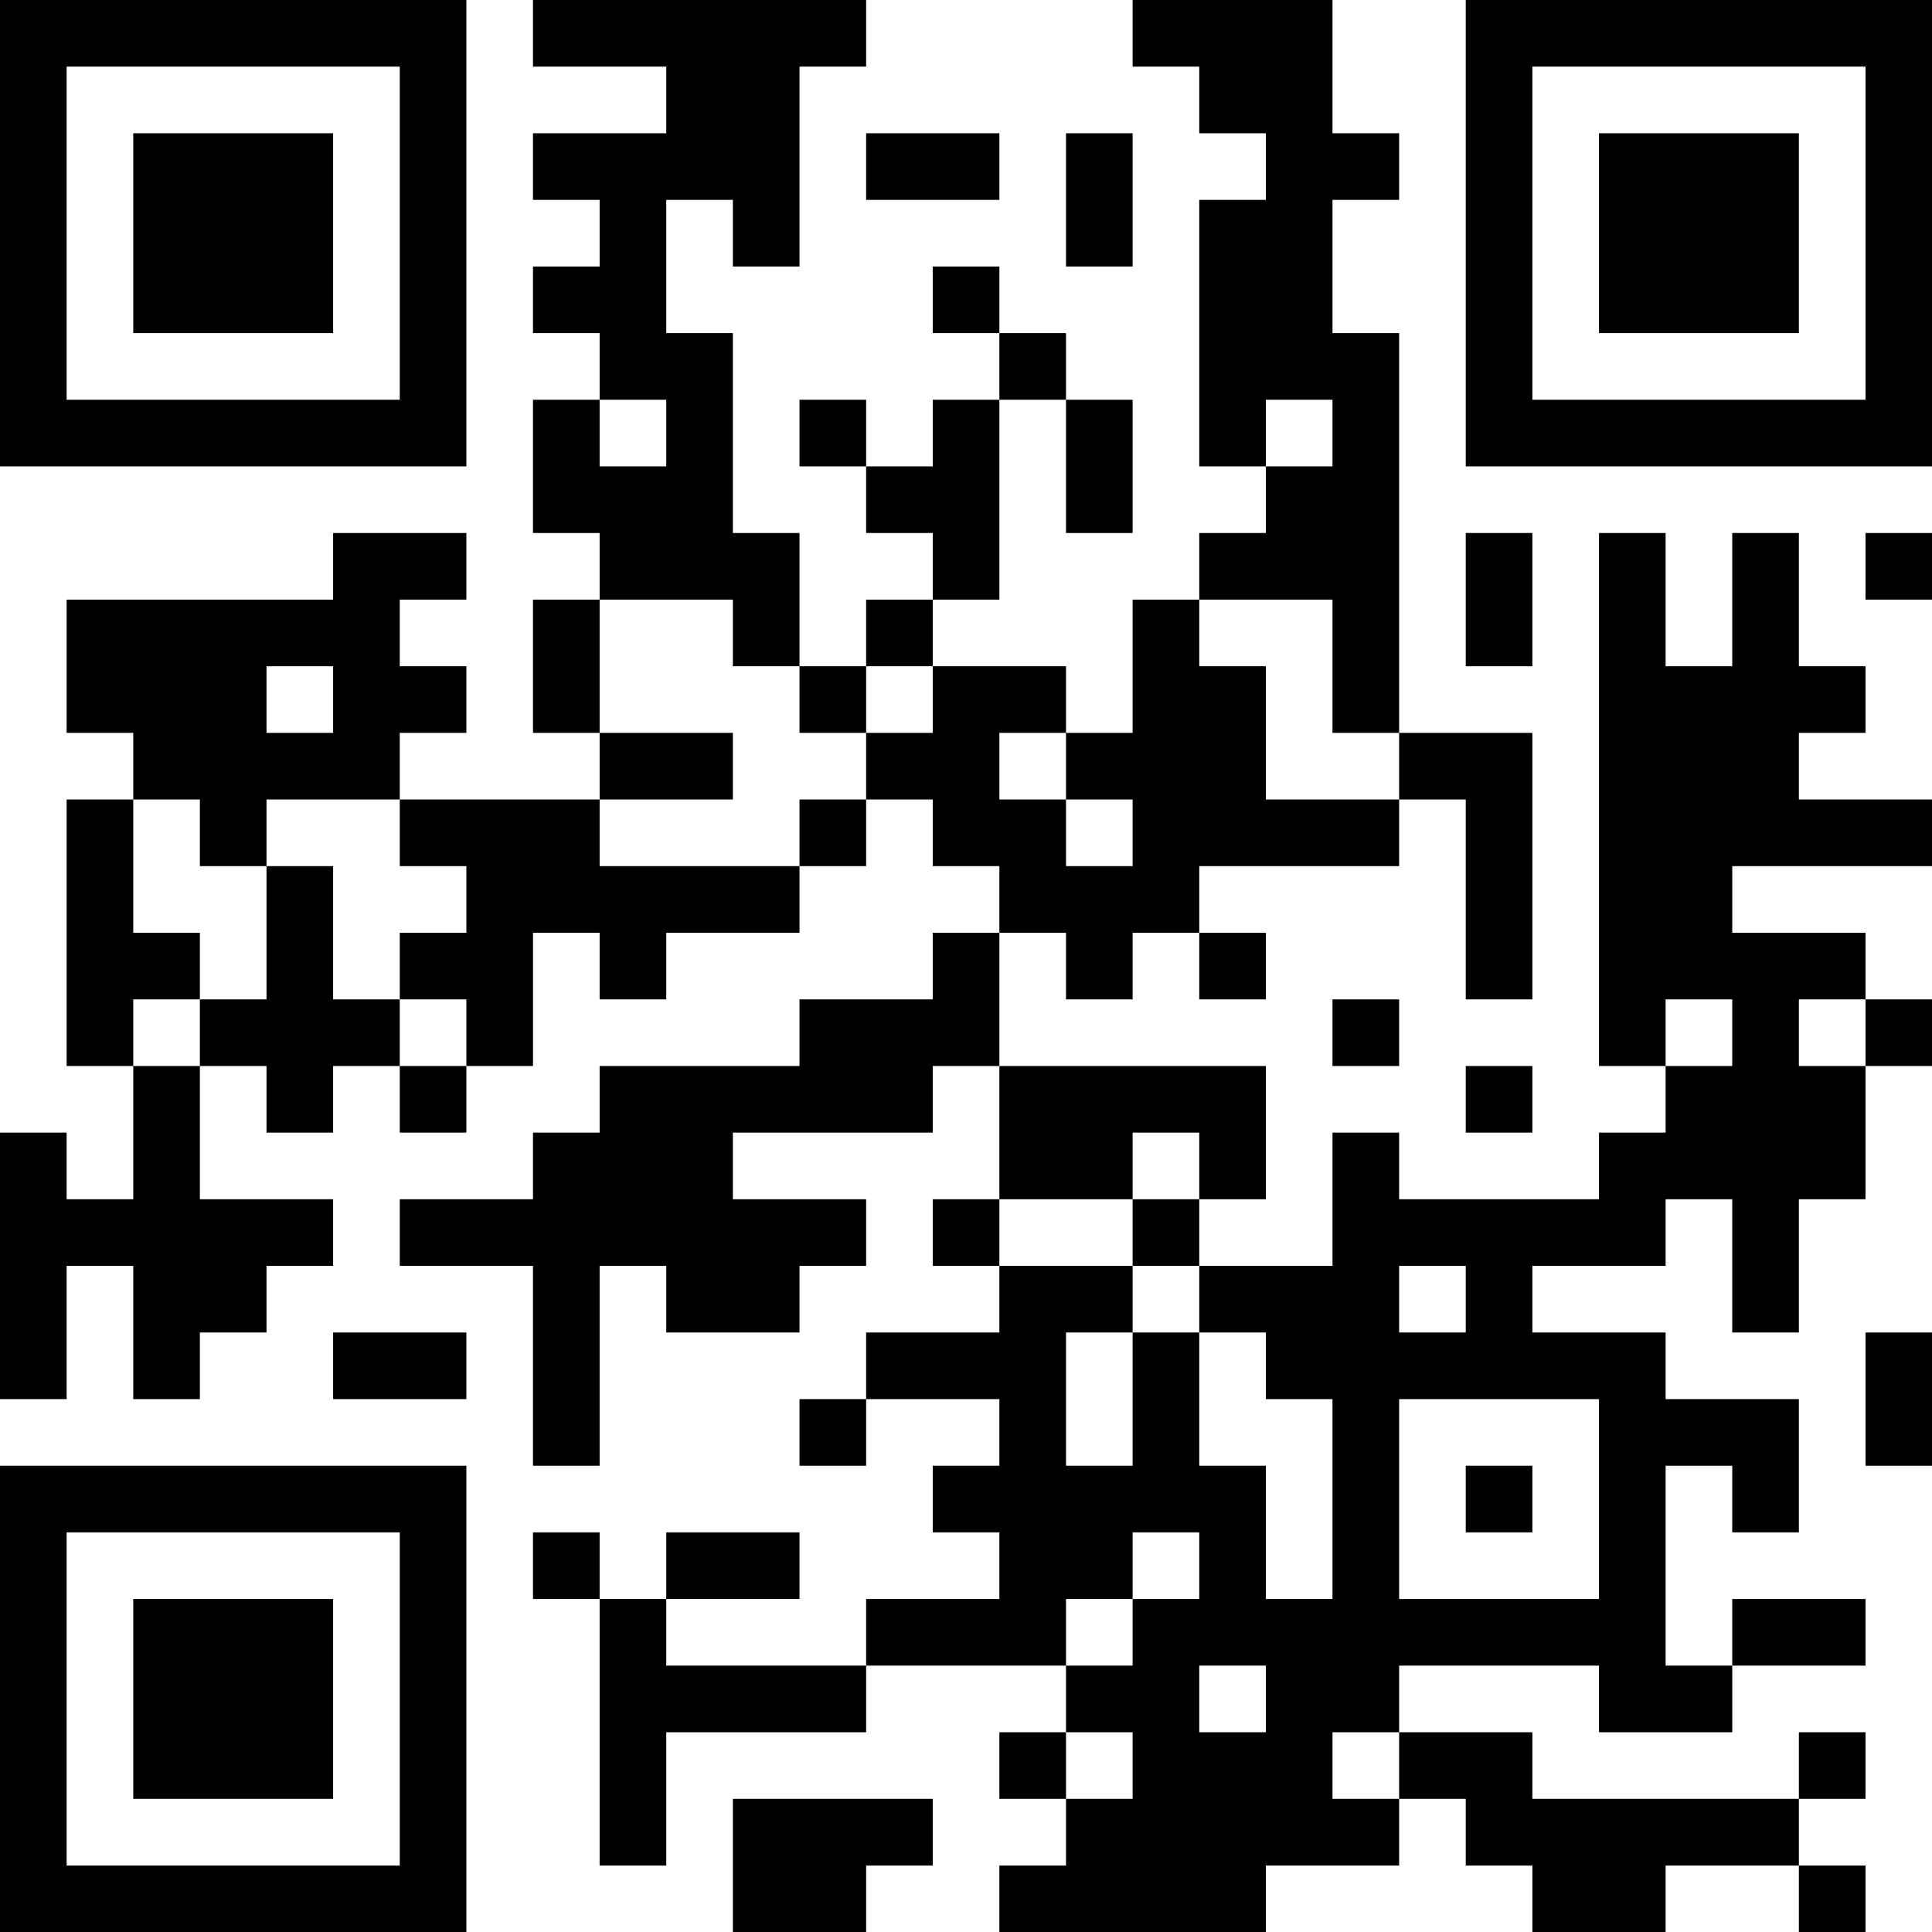 <?xml version="1.0" encoding="UTF-8"?>
<svg xmlns="http://www.w3.org/2000/svg" version="1.1" width="200" height="200" viewBox="0 0 200 200"><rect x="0" y="0" width="200" height="200" fill="#ffffff"/><g transform="scale(6.897)"><g transform="translate(0,0)"><path fill-rule="evenodd" d="M8 0L8 1L10 1L10 2L8 2L8 3L9 3L9 4L8 4L8 5L9 5L9 6L8 6L8 8L9 8L9 9L8 9L8 11L9 11L9 12L6 12L6 11L7 11L7 10L6 10L6 9L7 9L7 8L5 8L5 9L1 9L1 11L2 11L2 12L1 12L1 16L2 16L2 18L1 18L1 17L0 17L0 21L1 21L1 19L2 19L2 21L3 21L3 20L4 20L4 19L5 19L5 18L3 18L3 16L4 16L4 17L5 17L5 16L6 16L6 17L7 17L7 16L8 16L8 14L9 14L9 15L10 15L10 14L12 14L12 13L13 13L13 12L14 12L14 13L15 13L15 14L14 14L14 15L12 15L12 16L9 16L9 17L8 17L8 18L6 18L6 19L8 19L8 22L9 22L9 19L10 19L10 20L12 20L12 19L13 19L13 18L11 18L11 17L14 17L14 16L15 16L15 18L14 18L14 19L15 19L15 20L13 20L13 21L12 21L12 22L13 22L13 21L15 21L15 22L14 22L14 23L15 23L15 24L13 24L13 25L10 25L10 24L12 24L12 23L10 23L10 24L9 24L9 23L8 23L8 24L9 24L9 28L10 28L10 26L13 26L13 25L16 25L16 26L15 26L15 27L16 27L16 28L15 28L15 29L19 29L19 28L21 28L21 27L22 27L22 28L23 28L23 29L25 29L25 28L27 28L27 29L28 29L28 28L27 28L27 27L28 27L28 26L27 26L27 27L23 27L23 26L21 26L21 25L24 25L24 26L26 26L26 25L28 25L28 24L26 24L26 25L25 25L25 22L26 22L26 23L27 23L27 21L25 21L25 20L23 20L23 19L25 19L25 18L26 18L26 20L27 20L27 18L28 18L28 16L29 16L29 15L28 15L28 14L26 14L26 13L29 13L29 12L27 12L27 11L28 11L28 10L27 10L27 8L26 8L26 10L25 10L25 8L24 8L24 16L25 16L25 17L24 17L24 18L21 18L21 17L20 17L20 19L18 19L18 18L19 18L19 16L15 16L15 14L16 14L16 15L17 15L17 14L18 14L18 15L19 15L19 14L18 14L18 13L21 13L21 12L22 12L22 15L23 15L23 11L21 11L21 5L20 5L20 3L21 3L21 2L20 2L20 0L17 0L17 1L18 1L18 2L19 2L19 3L18 3L18 7L19 7L19 8L18 8L18 9L17 9L17 11L16 11L16 10L14 10L14 9L15 9L15 6L16 6L16 8L17 8L17 6L16 6L16 5L15 5L15 4L14 4L14 5L15 5L15 6L14 6L14 7L13 7L13 6L12 6L12 7L13 7L13 8L14 8L14 9L13 9L13 10L12 10L12 8L11 8L11 5L10 5L10 3L11 3L11 4L12 4L12 1L13 1L13 0ZM13 2L13 3L15 3L15 2ZM16 2L16 4L17 4L17 2ZM9 6L9 7L10 7L10 6ZM19 6L19 7L20 7L20 6ZM22 8L22 10L23 10L23 8ZM28 8L28 9L29 9L29 8ZM9 9L9 11L11 11L11 12L9 12L9 13L12 13L12 12L13 12L13 11L14 11L14 10L13 10L13 11L12 11L12 10L11 10L11 9ZM18 9L18 10L19 10L19 12L21 12L21 11L20 11L20 9ZM4 10L4 11L5 11L5 10ZM15 11L15 12L16 12L16 13L17 13L17 12L16 12L16 11ZM2 12L2 14L3 14L3 15L2 15L2 16L3 16L3 15L4 15L4 13L5 13L5 15L6 15L6 16L7 16L7 15L6 15L6 14L7 14L7 13L6 13L6 12L4 12L4 13L3 13L3 12ZM20 15L20 16L21 16L21 15ZM25 15L25 16L26 16L26 15ZM27 15L27 16L28 16L28 15ZM22 16L22 17L23 17L23 16ZM17 17L17 18L15 18L15 19L17 19L17 20L16 20L16 22L17 22L17 20L18 20L18 22L19 22L19 24L20 24L20 21L19 21L19 20L18 20L18 19L17 19L17 18L18 18L18 17ZM21 19L21 20L22 20L22 19ZM5 20L5 21L7 21L7 20ZM28 20L28 22L29 22L29 20ZM21 21L21 24L24 24L24 21ZM22 22L22 23L23 23L23 22ZM17 23L17 24L16 24L16 25L17 25L17 24L18 24L18 23ZM18 25L18 26L19 26L19 25ZM16 26L16 27L17 27L17 26ZM20 26L20 27L21 27L21 26ZM11 27L11 29L13 29L13 28L14 28L14 27ZM0 0L0 7L7 7L7 0ZM1 1L1 6L6 6L6 1ZM2 2L2 5L5 5L5 2ZM22 0L22 7L29 7L29 0ZM23 1L23 6L28 6L28 1ZM24 2L24 5L27 5L27 2ZM0 22L0 29L7 29L7 22ZM1 23L1 28L6 28L6 23ZM2 24L2 27L5 27L5 24Z" fill="#000000"/></g></g></svg>
